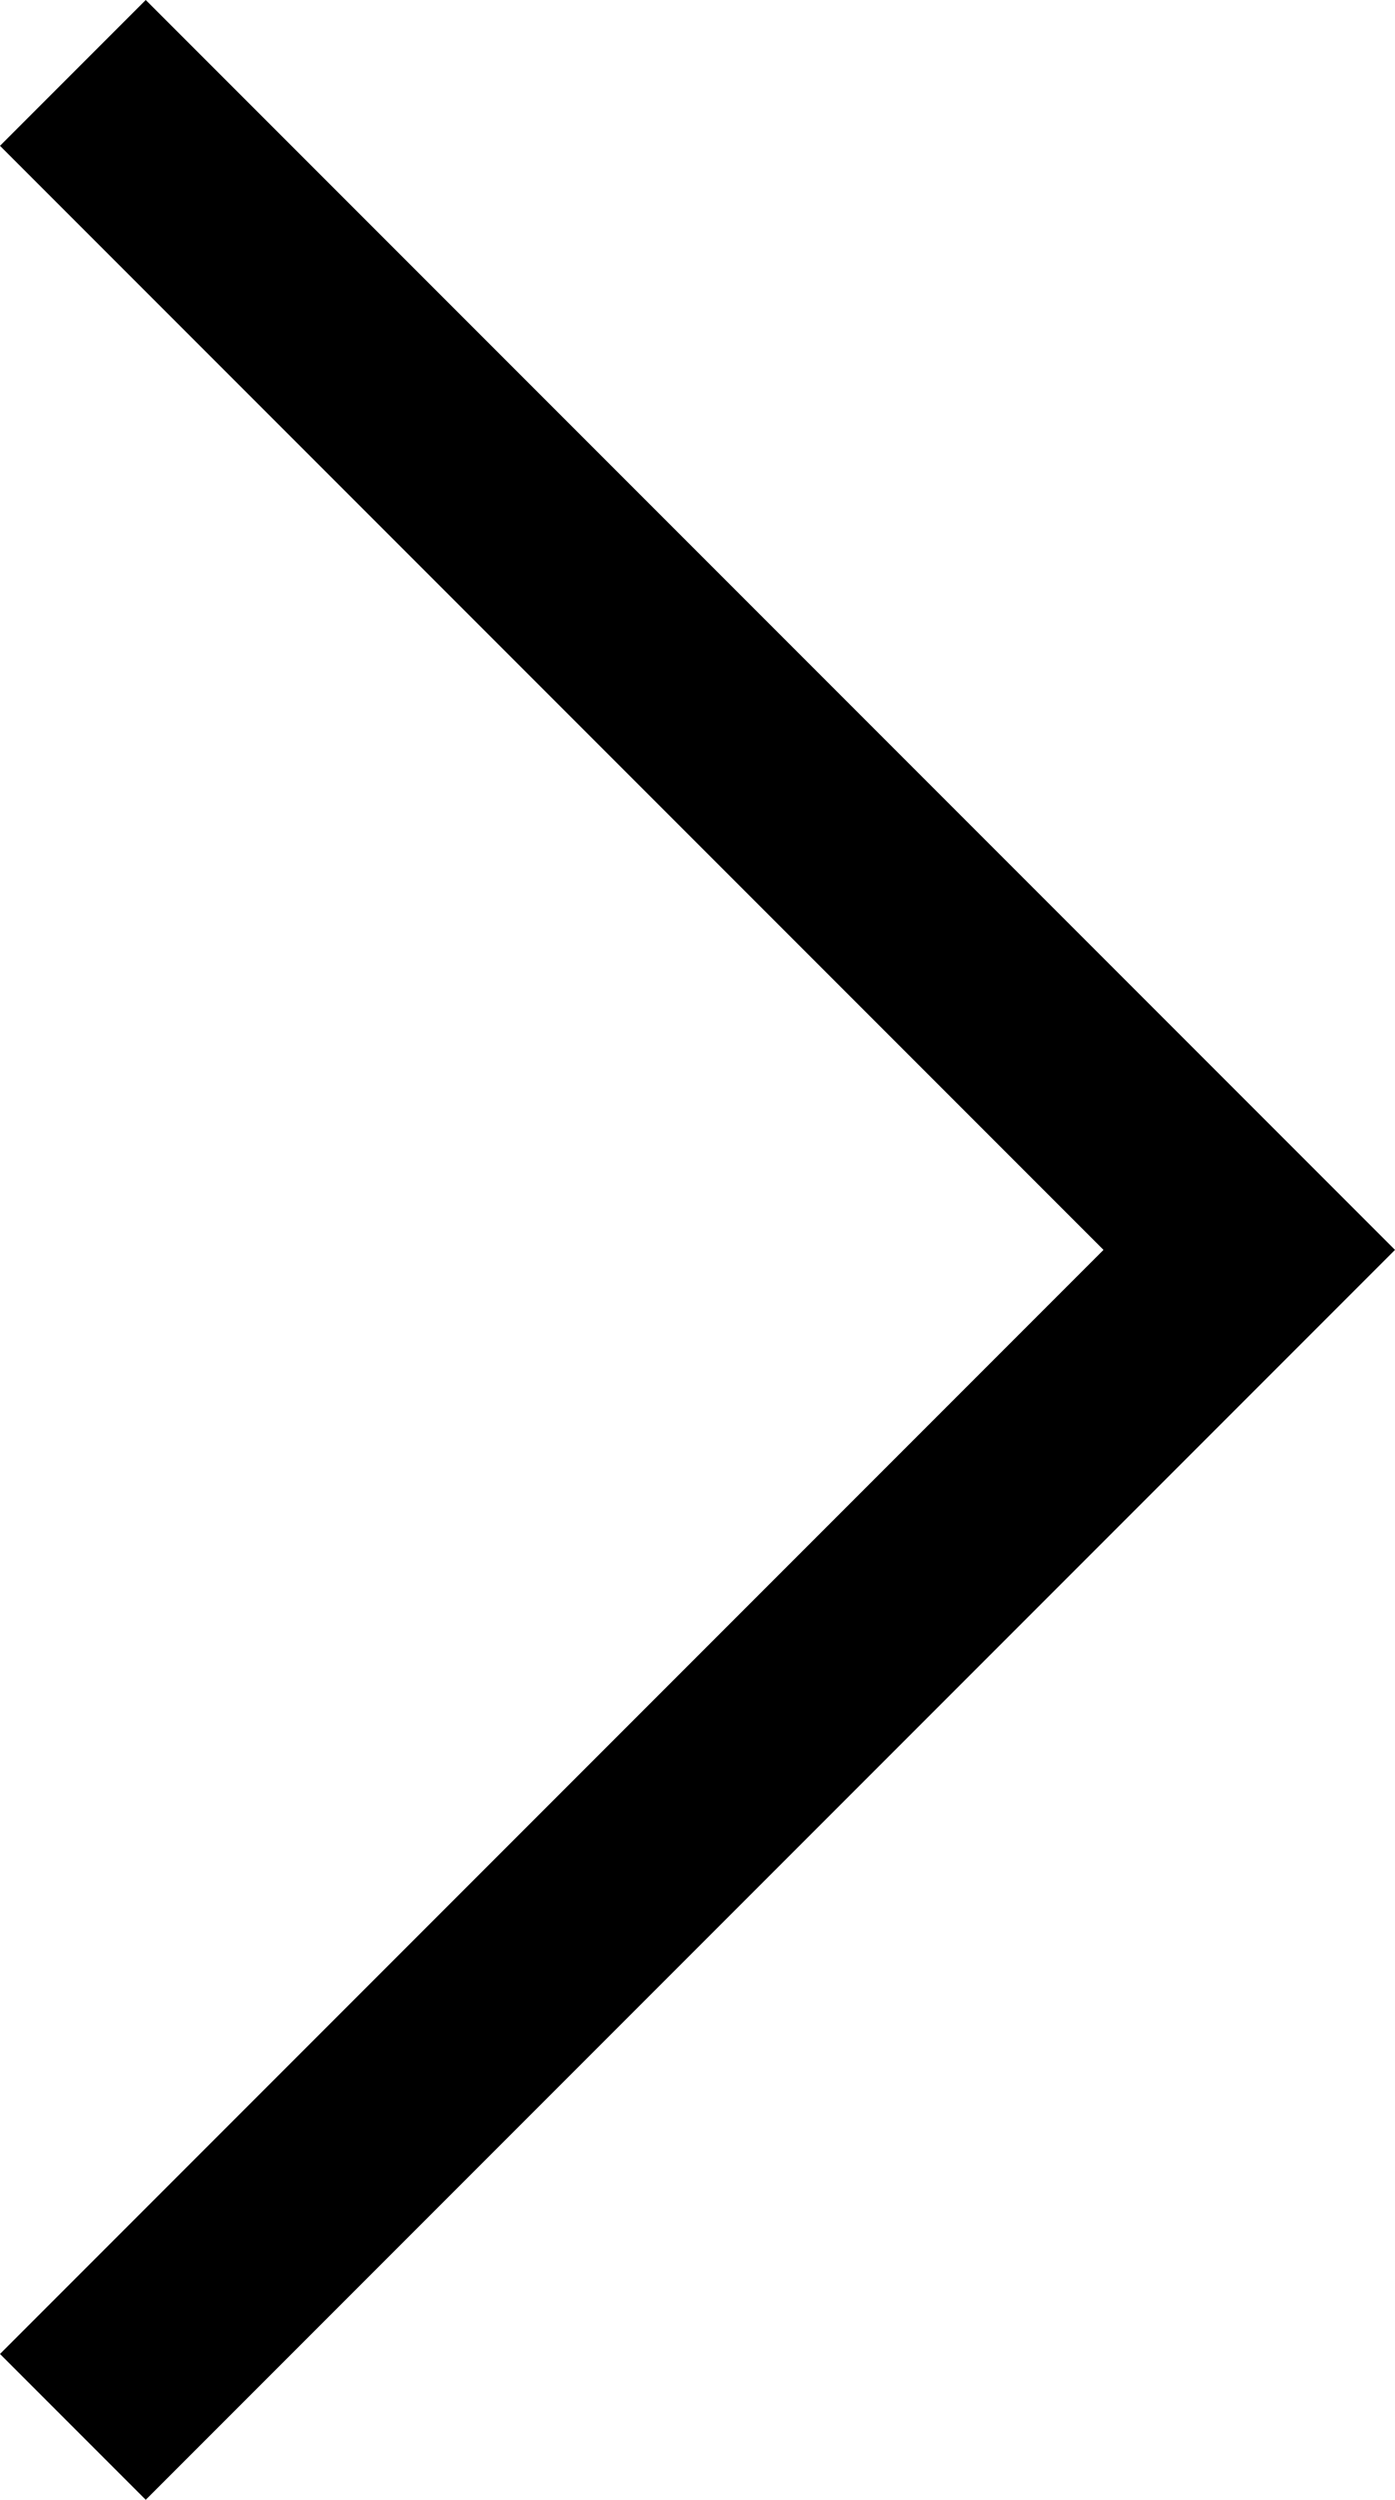 <?xml version="1.0" encoding="utf-8"?>
<!-- Generator: Adobe Illustrator 24.2.3, SVG Export Plug-In . SVG Version: 6.00 Build 0)  -->
<svg version="1.1" id="Layer_1" xmlns="http://www.w3.org/2000/svg" xmlns:xlink="http://www.w3.org/1999/xlink" x="0px" y="0px"
	 viewBox="0 0 13.4 24" style="enable-background:new 0 0 13.4 24;" xml:space="preserve">
<g>
	<polygon points="1.4,24 0,22.6 10.6,12 0,1.4 1.4,0 13.4,12 	"/>
</g>
</svg>
